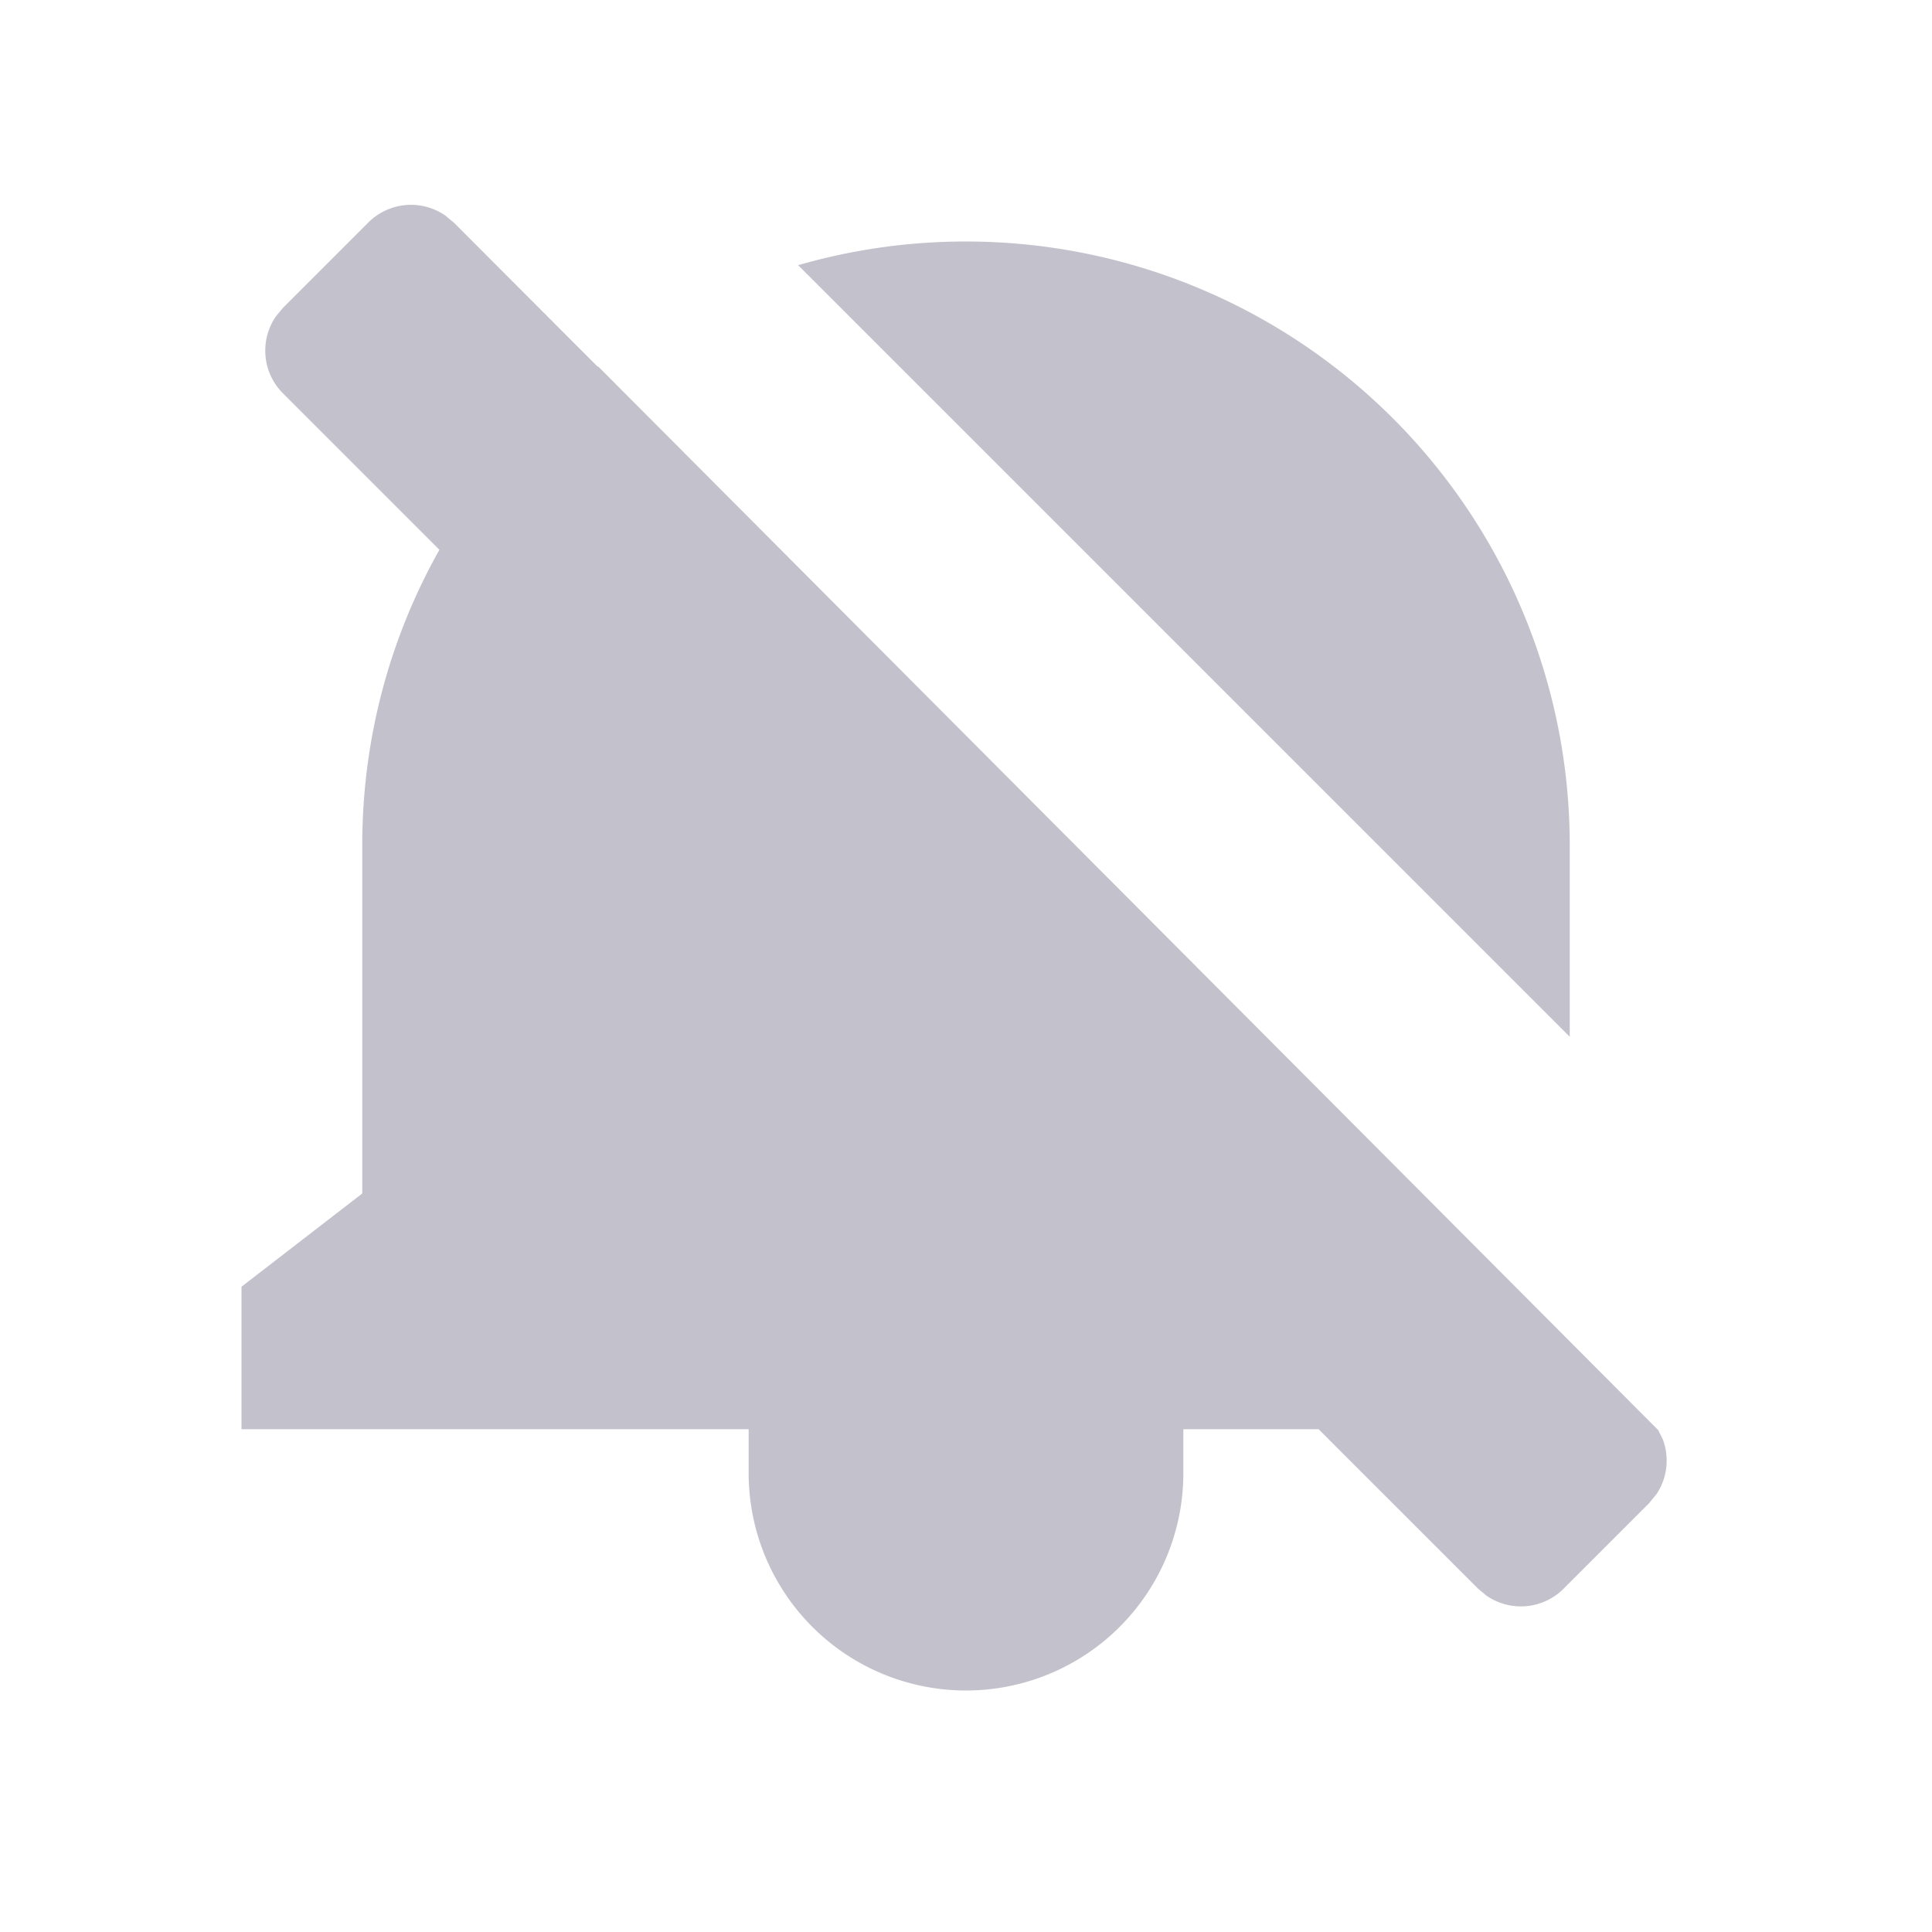 <svg xmlns="http://www.w3.org/2000/svg" width="16" height="16" viewBox="0 0 16 16">
    <g fill="#C3C2CC" fill-rule="evenodd">
        <path d="M3.688 1.785l.07.058L4.95 3.037l.003-.003 8.78 8.81.038.077a.5.5 0 0 1-.052.452l-.063.077-.707.707a.5.5 0 0 1-.638.058l-.07-.058-1.321-1.321H9.8v.364a1.8 1.8 0 0 1-3.6 0v-.364H2v-1.18l1-.772V7c0-.889.232-1.724.639-2.447L2.343 3.257a.5.5 0 0 1-.058-.637l.058-.07.707-.707a.5.5 0 0 1 .638-.058zM8 2a5 5 0 0 1 5 5v1.586l-6.39-6.39A5.003 5.003 0 0 1 8 2z"/>
    </g>
</svg>
